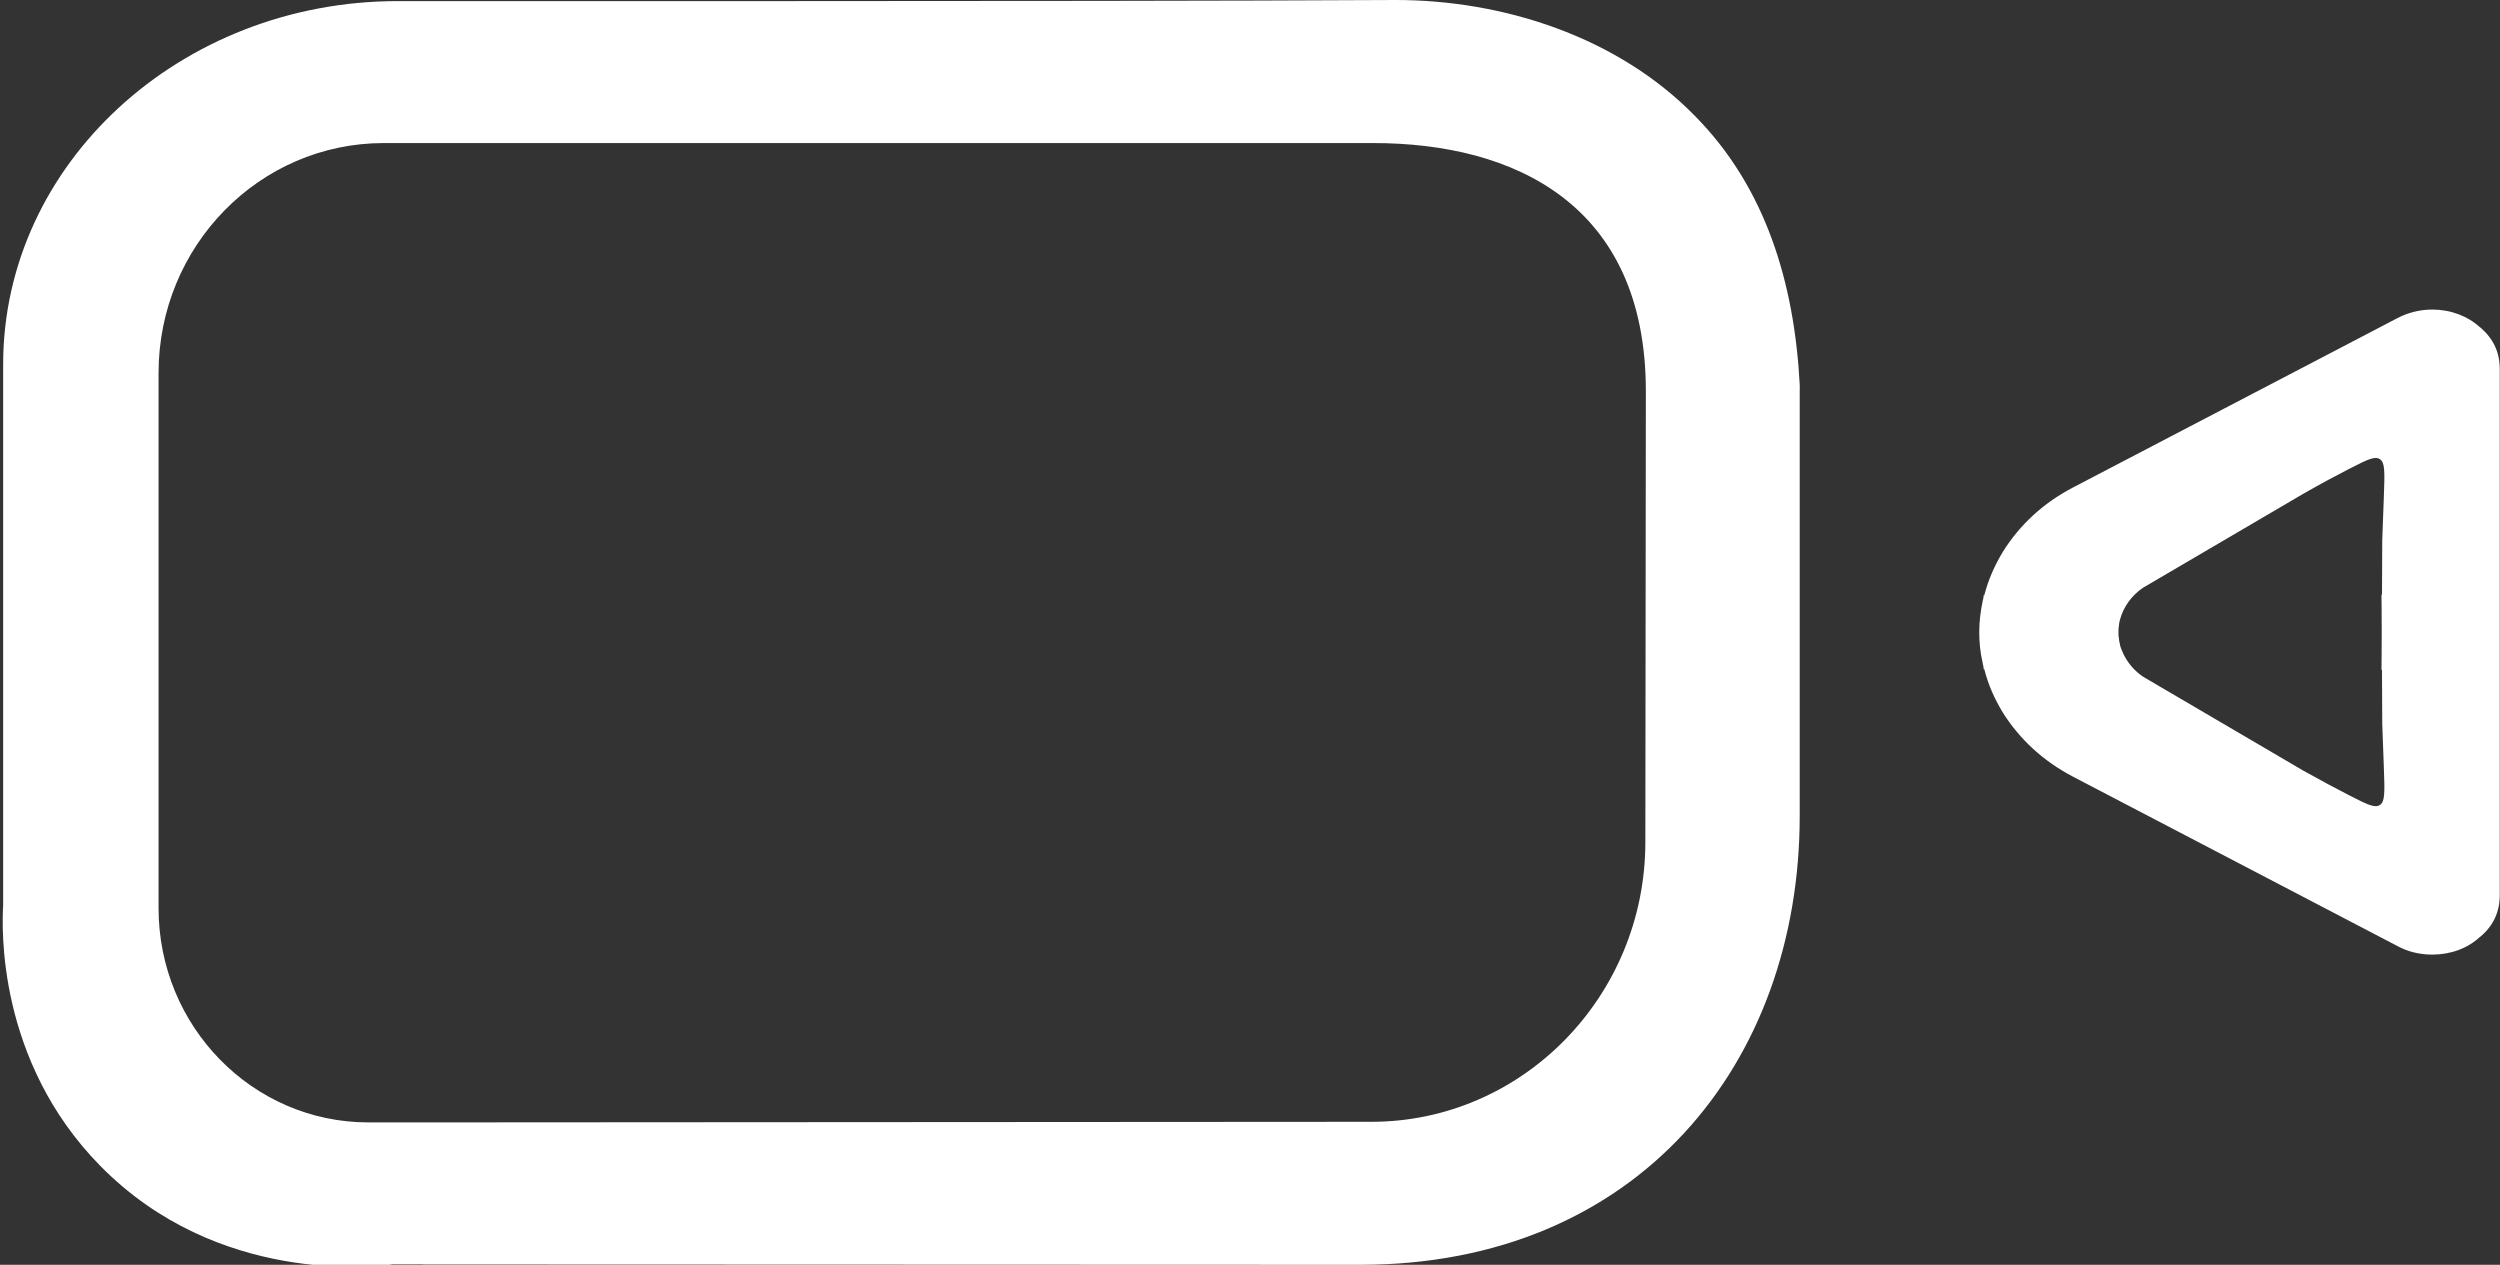 <svg enable-background="new 0 0 500 252.957" viewBox="0 0 500 252.957" xmlns="http://www.w3.org/2000/svg"><rect x="0" y="0" width="500" height="252.957" fill="#333333" stroke="none"/><g fill="#fff"><path d="m396.894 133.951h-.104c-.105-.481-.21-.908-.262-1.389.104.481.209.962.366 1.389z"/><path d="m476.398 133.951h-.104c0-2.512.052-5.024.052-7.535 0 2.512 0 5.024.052 7.535z"/><path d="m338.91 23.11c-15.41-15.73-38.19-23.11-59.78-23.11-31.44.19-88.18.21-120.24.22h-79.33c-43.52 0-78.93 32.59-78.93 72.65v108.18c-.25 4.33-1.3 31.04 19.41 52.11 23.5 23.91 55 20.19 58.49 19.71h6.04v.02l187.47.07c55.52 0 87.9-40.28 87.9-89.78v-86.29c-1.08-20.35-6.82-39.45-21.03-53.78zm-9.74 55.82-.1 89.47c0 30.85-24.58 55.96-54.8 55.96l-187.15.12h-13.43c-23.19 0-41.98-19.19-41.98-42.87v-107c0-25.41 20.17-46 45.05-46h197.87c28.29 0 54.49 12.29 54.54 49.54z"/><path d="m359.99 77.9h-.05v-.97c.02.32.04.65.05.97z"/><path d="m496.13 65.546-.157-.107c-2.46-2.244-5.862-3.527-9.526-3.527-2.513 0-4.92.641-6.961 1.71l-64.901 33.882c-5.914 3.1-10.625 7.428-14.027 12.88-1.675 2.779-2.931 5.665-3.664 8.551-.157.481-.262.909-.366 1.336-.419 1.977-.68 4.062-.68 6.146s.209 4.115.68 6.146c.104.481.209.962.366 1.389.733 2.94 1.989 5.772 3.664 8.551 3.402 5.398 8.113 9.726 14.027 12.826l64.901 33.882c2.041 1.122 4.449 1.71 6.961 1.71 3.664 0 7.066-1.229 9.526-3.527l.157-.107c2.565-2.191 3.821-4.917 3.821-8.284v-105.174c0-3.367-1.256-6.039-3.821-8.283zm-19.732 68.405c0 3.581.052 7.215.052 10.849.105 3.474.262 6.413.314 8.497.21 5.398.21 7.054-.785 7.696-.942.641-2.303.053-6.124-1.924-2.512-1.283-5.6-2.939-9.159-4.917l-32.084-18.812c-1.727-1.176-3.036-2.726-3.873-4.436-.262-.588-.576-1.229-.733-1.87 0-.053 0-.053 0-.107-.105-.427-.21-.801-.21-1.229-.104-.428-.104-.855-.104-1.283s0-.855.104-1.283c0-.428.105-.802.21-1.229.68-2.512 2.303-4.81 4.606-6.36l32.084-18.811c3.559-2.031 6.647-3.688 9.159-4.97 3.821-1.977 5.182-2.565 6.124-1.924.994.642.994 2.298.785 7.696-.052 2.084-.209 5.024-.314 8.497 0 3.634-.052 7.268-.052 10.902-.052 2.512-.052 4.97-.052 7.482 0 2.513 0 5.025.052 7.536z"/><path d="m396.894 118.934c-.157.481-.262.909-.366 1.336.052-.427.157-.908.262-1.336z"/><path d="m476.398 118.934c-.052 2.512-.052 4.97-.052 7.482 0-2.512-.052-4.97-.052-7.482z"/></g></svg>